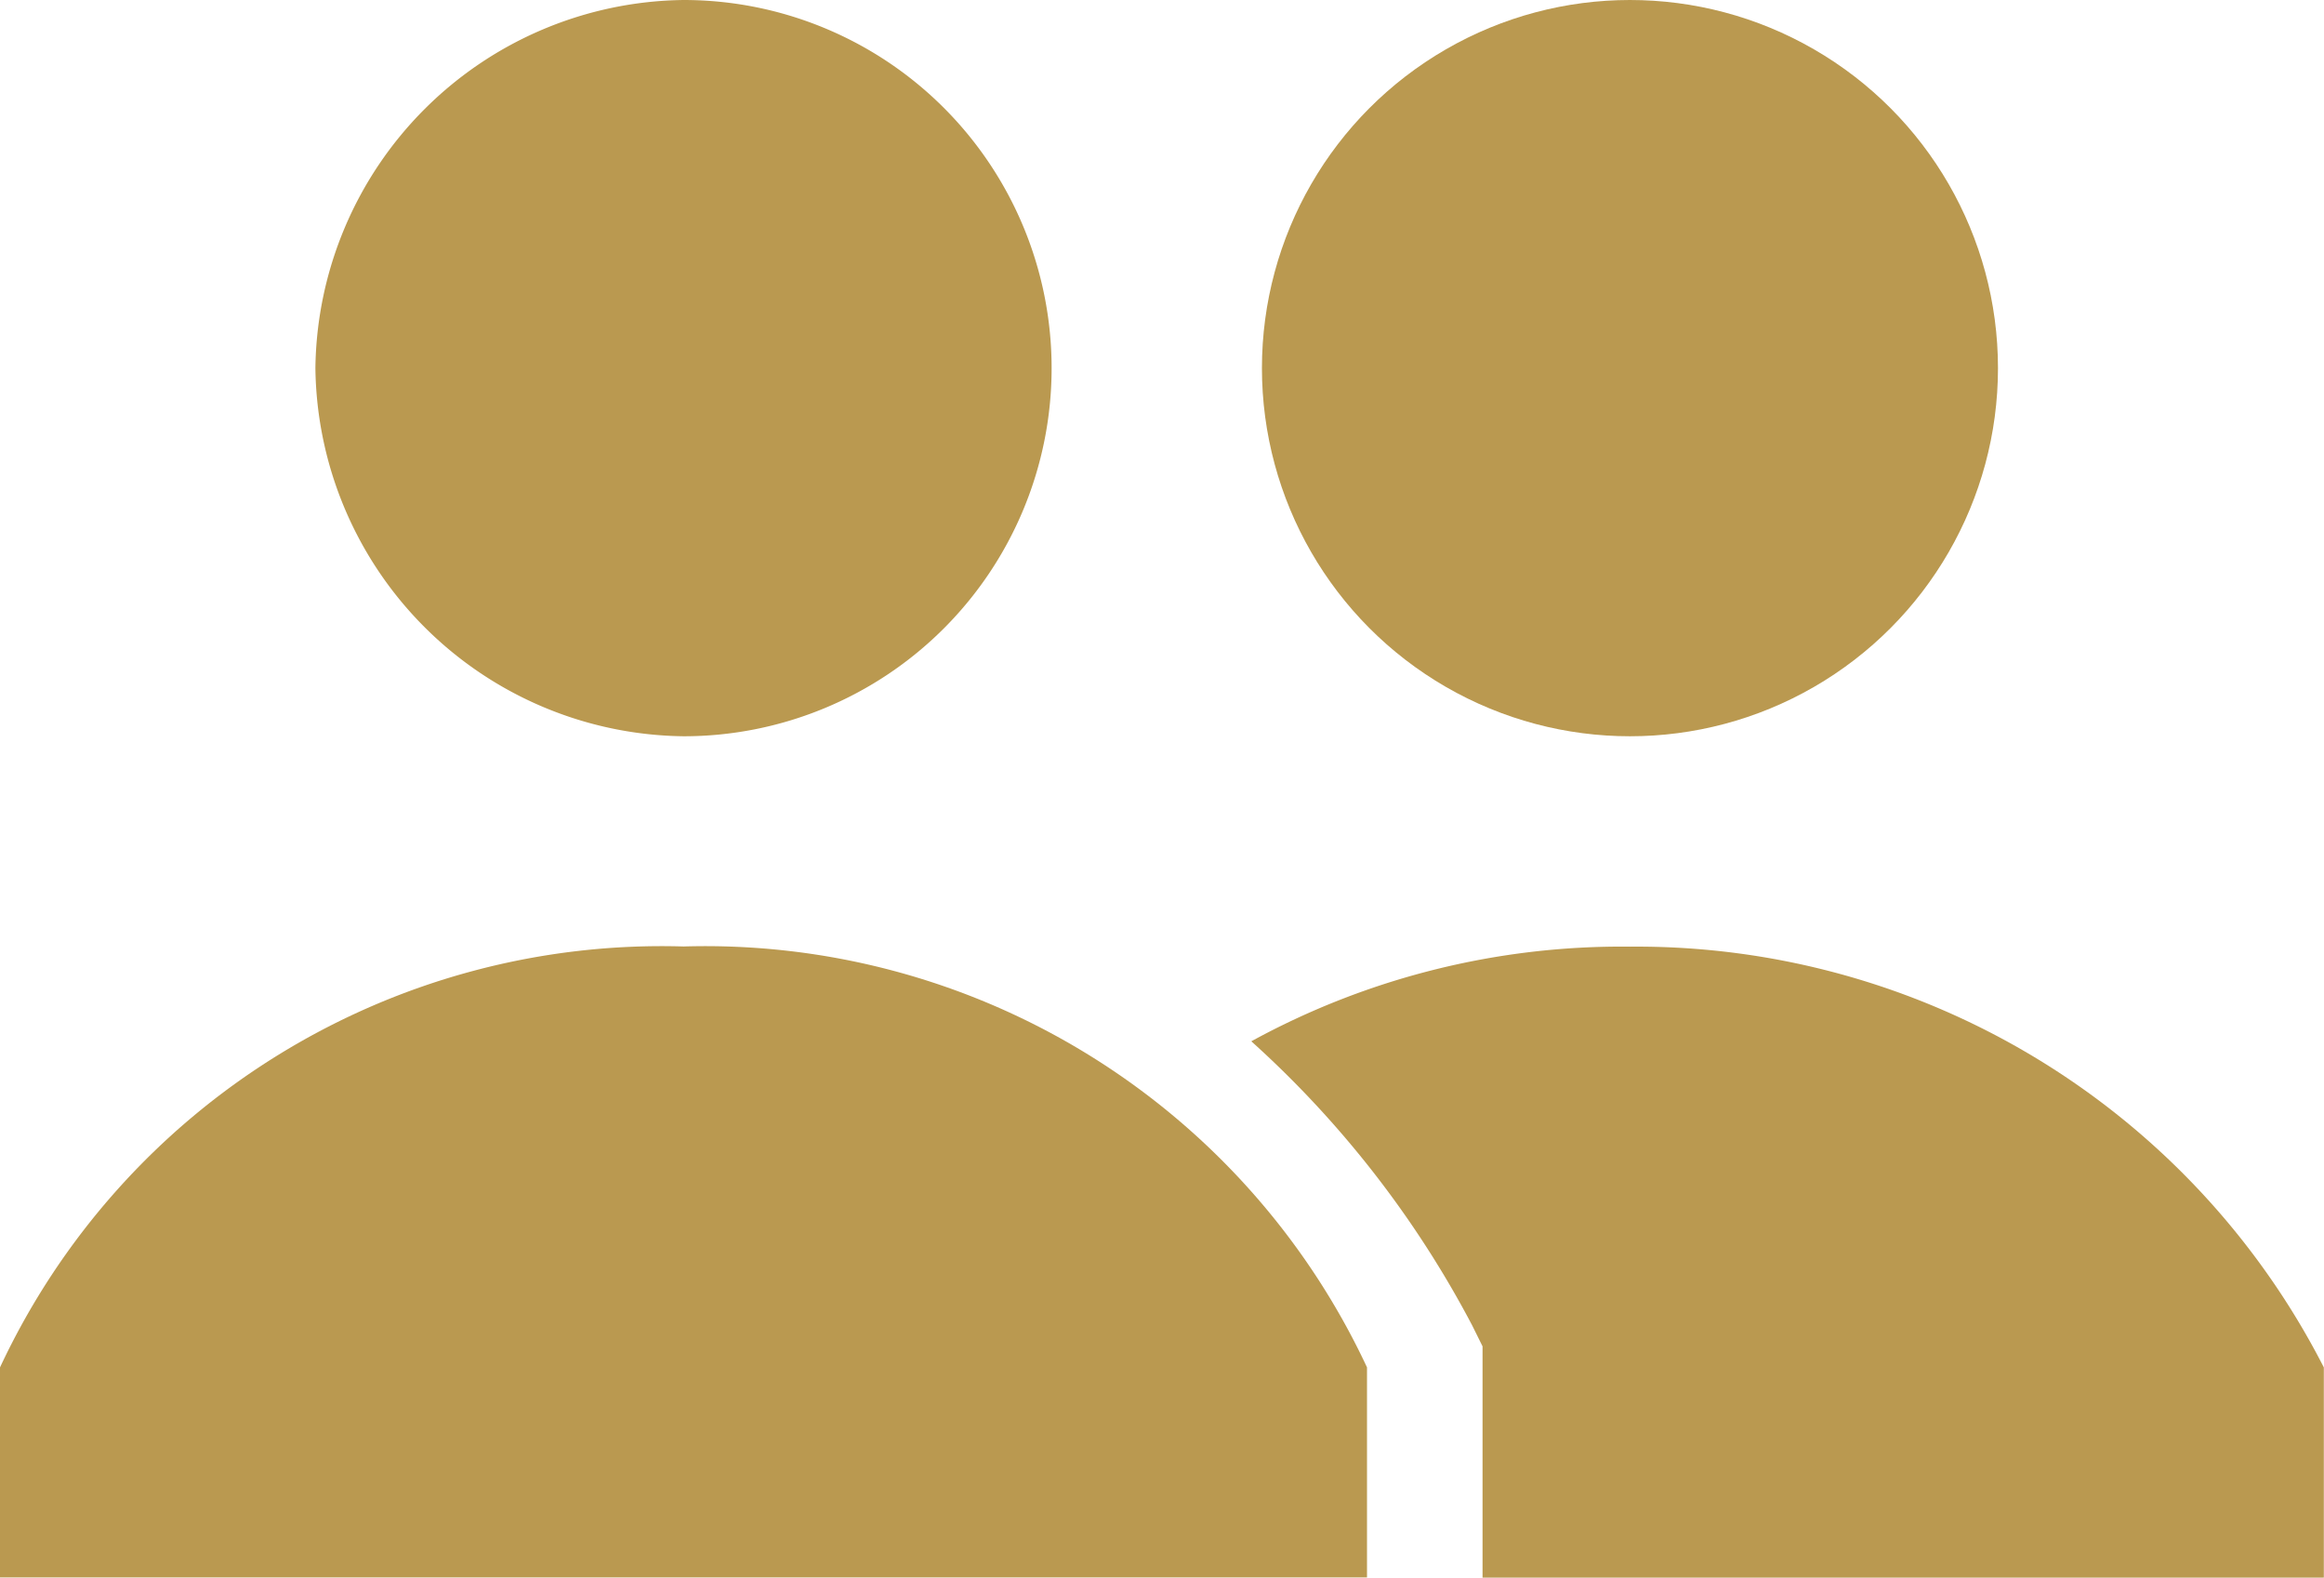 <svg xmlns="http://www.w3.org/2000/svg" width="14" height="9.502" viewBox="0 0 14 9.502">
  <g id="Connections-Icon" transform="translate(-287 -117)">
    <path id="Path_85" data-name="Path 85" d="M2.9,7.217A2.245,2.245,0,0,1,5.118,5a2.217,2.217,0,0,1,0,4.434A2.245,2.245,0,0,1,2.9,7.217ZM5.118,10.7A4.4,4.4,0,0,0,1,13.235V14.5H9.235V13.235A4.4,4.4,0,0,0,5.118,10.7Z" transform="translate(286 112)" fill="#ba9950"/>
    <path id="Path_84" data-name="Path 84" d="M15.181,14a4.647,4.647,0,0,0-2.281.57,6.156,6.156,0,0,1,1.33,1.71l.063.127V17.8h5.068V16.534A4.65,4.65,0,0,0,15.181,14Z" transform="translate(281.638 108.701)" fill="#ba9950"/>
    <circle id="Ellipse_8" data-name="Ellipse 8" cx="2.217" cy="2.217" r="2.217" transform="translate(294.602 117)" fill="#ba9950"/>
  </g>
</svg>
